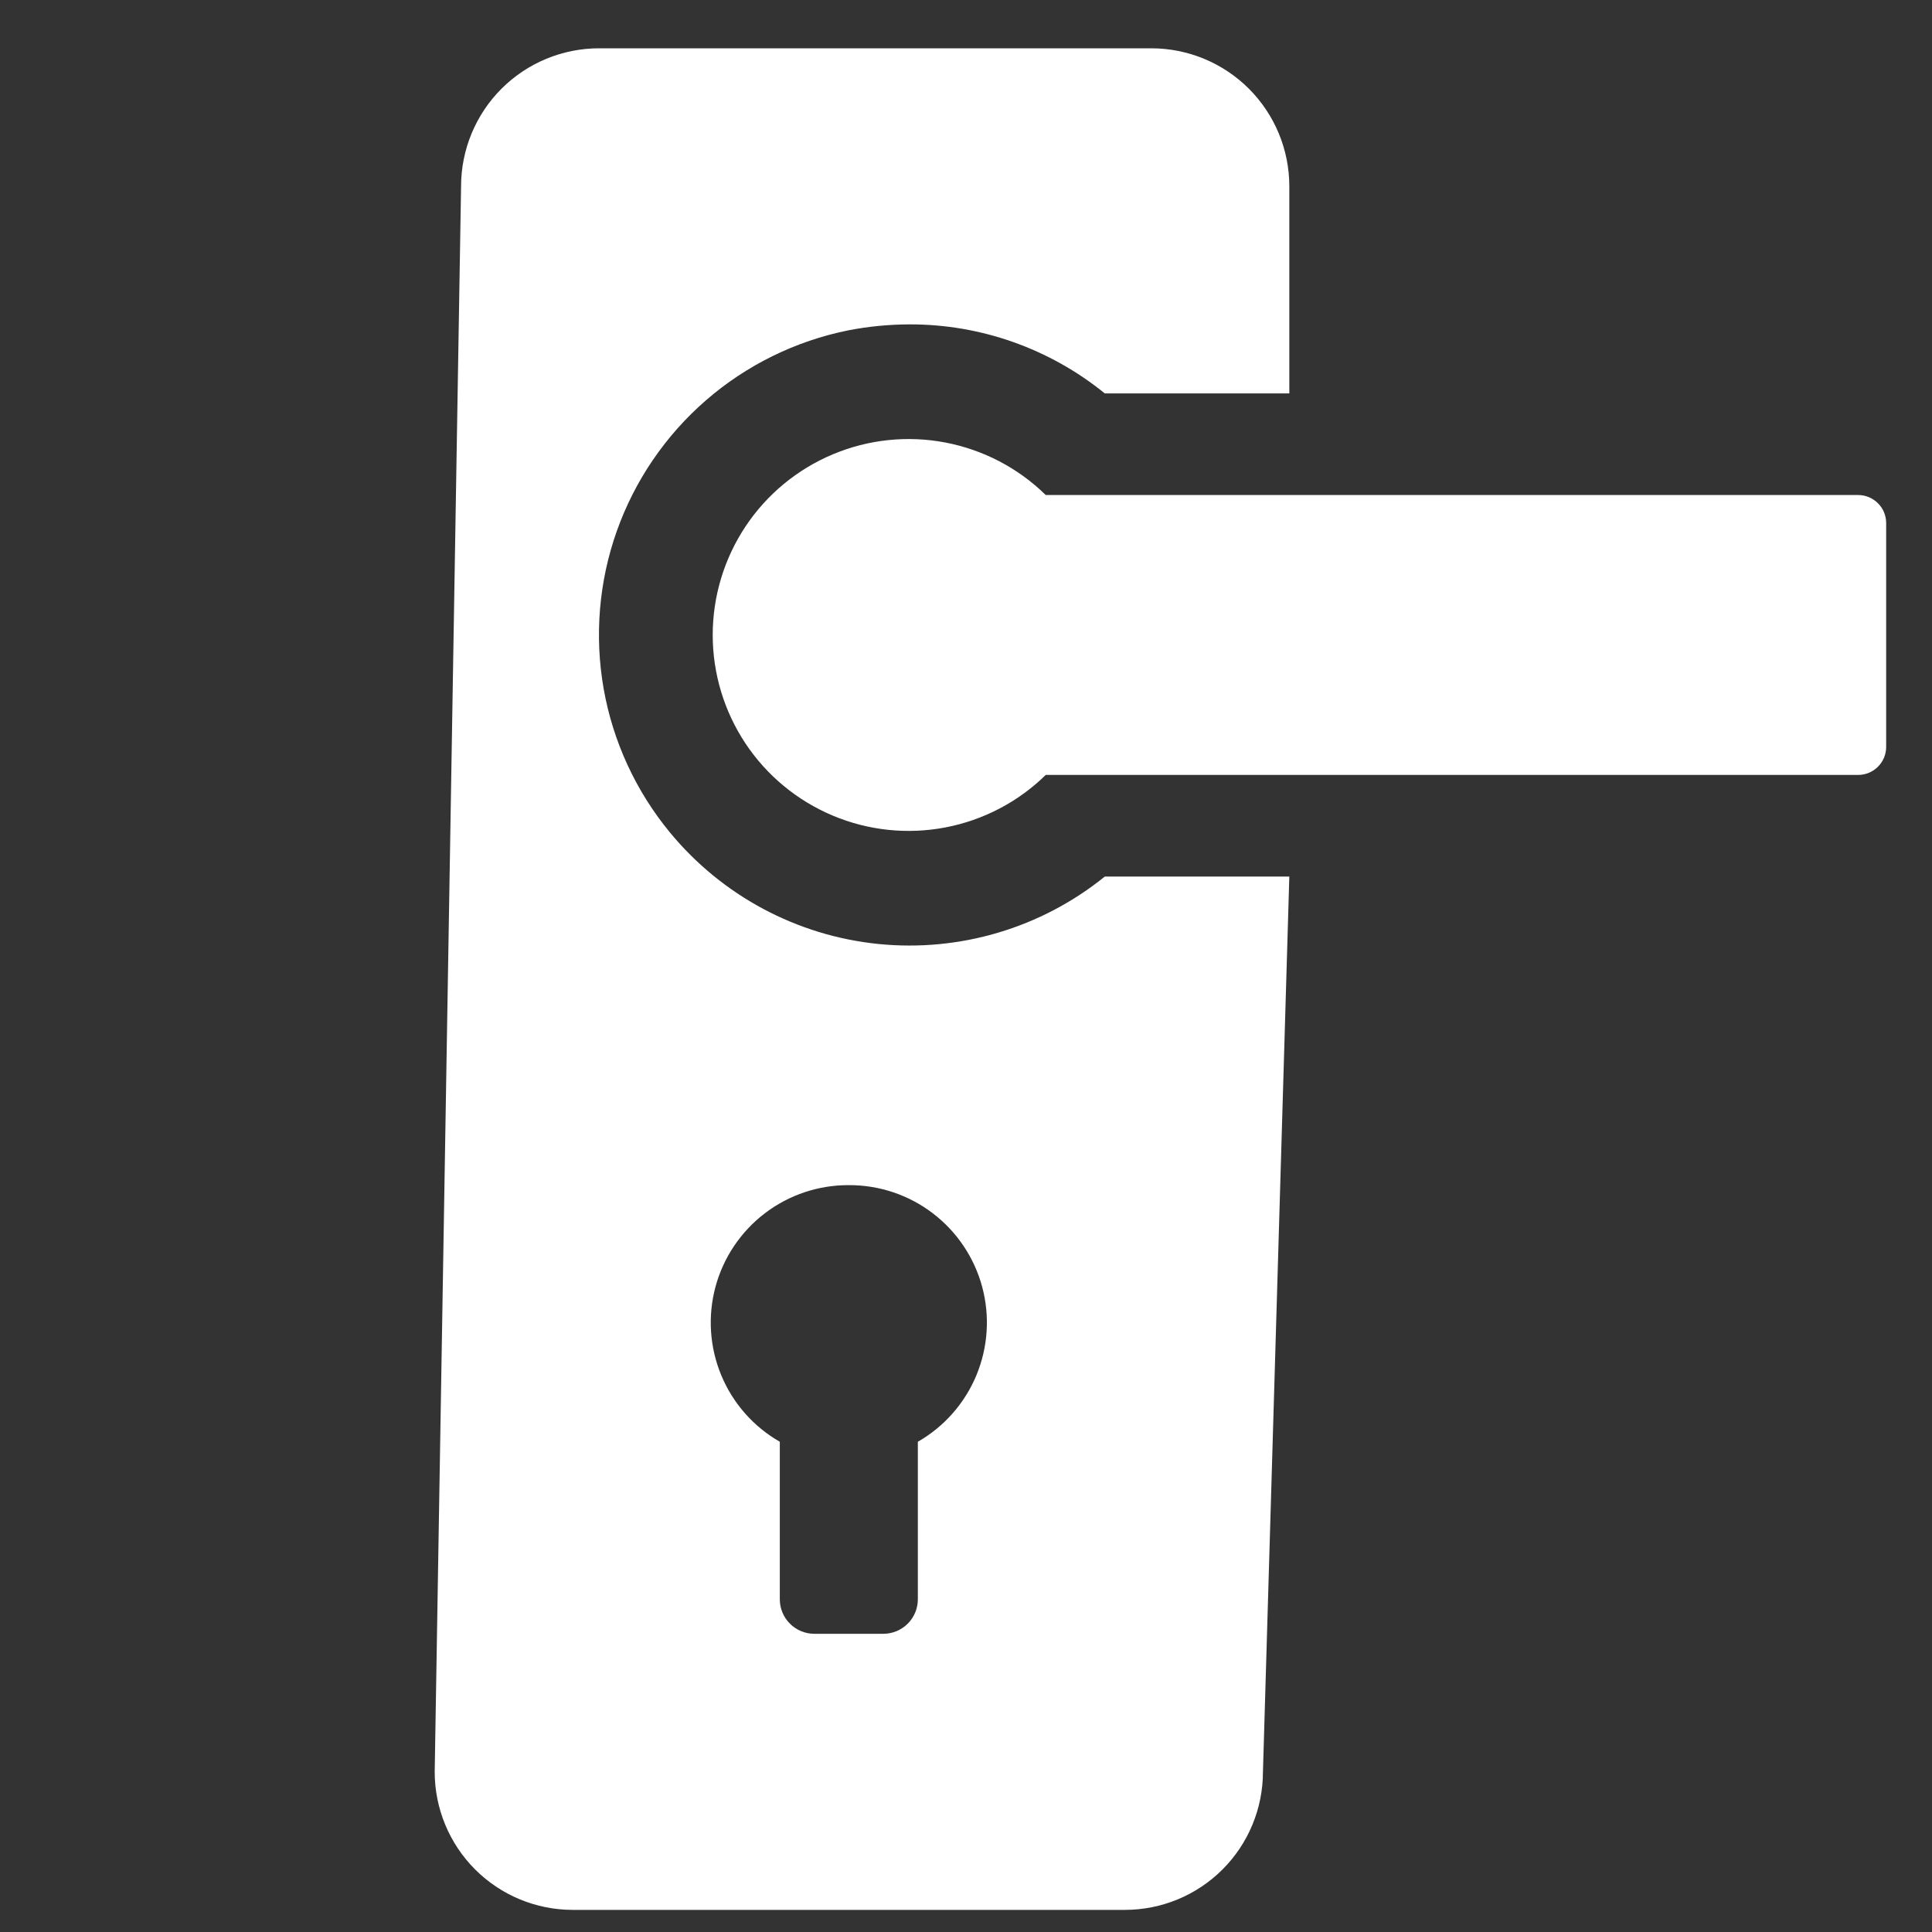 <svg xmlns="http://www.w3.org/2000/svg" width="40" height="40" viewBox="0 0 40 40" fill="none">
<rect x="0" y="0" width="40" height="40" fill="#333333" stroke="none"/>
<path d="M38.471 10.249H21.651C21.081 9.69 20.358 9.312 19.573 9.162C18.789 9.012 17.977 9.097 17.241 9.407C16.505 9.716 15.876 10.236 15.434 10.901C14.992 11.567 14.756 12.348 14.756 13.146C14.756 13.945 14.992 14.726 15.434 15.392C15.876 16.057 16.505 16.577 17.241 16.886C17.977 17.196 18.789 17.281 19.573 17.131C20.358 16.981 21.081 16.603 21.651 16.044H38.471C38.625 16.044 38.772 15.983 38.881 15.874C38.99 15.766 39.051 15.618 39.051 15.464V10.828C39.051 10.675 38.99 10.527 38.881 10.419C38.772 10.31 38.625 10.249 38.471 10.249Z" fill="white"/>
<path d="M23.836 1H12.404C11.646 1 10.919 1.301 10.383 1.837C9.847 2.373 9.546 3.1 9.546 3.858L9 36.684C9 37.442 9.301 38.169 9.837 38.705C10.373 39.241 11.1 39.542 11.858 39.542H23.29C24.048 39.542 24.775 39.241 25.311 38.705C25.847 38.169 26.148 37.442 26.148 36.684L26.694 18.148H22.874C21.556 19.213 19.871 19.714 18.185 19.544C16.499 19.373 14.949 18.544 13.871 17.236C13.164 16.379 12.691 15.354 12.498 14.26C12.306 13.166 12.399 12.04 12.771 10.993C13.143 9.946 13.779 9.014 14.618 8.286C15.457 7.558 16.471 7.06 17.56 6.84C17.98 6.758 18.407 6.717 18.835 6.716C20.305 6.713 21.732 7.218 22.873 8.145H26.694V3.858C26.694 3.1 26.393 2.373 25.857 1.837C25.321 1.301 24.594 1 23.836 1ZM17.574 24.537C18.202 24.534 18.814 24.739 19.313 25.12C19.812 25.501 20.172 26.037 20.335 26.643C20.498 27.25 20.456 27.893 20.215 28.474C19.974 29.054 19.548 29.538 19.003 29.85V33.111C19.003 33.301 18.928 33.482 18.794 33.616C18.66 33.75 18.478 33.826 18.288 33.826H16.86C16.67 33.826 16.488 33.75 16.354 33.616C16.22 33.482 16.145 33.301 16.145 33.111V29.85C15.6 29.538 15.174 29.054 14.933 28.474C14.692 27.893 14.65 27.25 14.813 26.643C14.976 26.037 15.336 25.501 15.835 25.12C16.334 24.739 16.946 24.534 17.574 24.537Z" fill="white"/>
</svg>